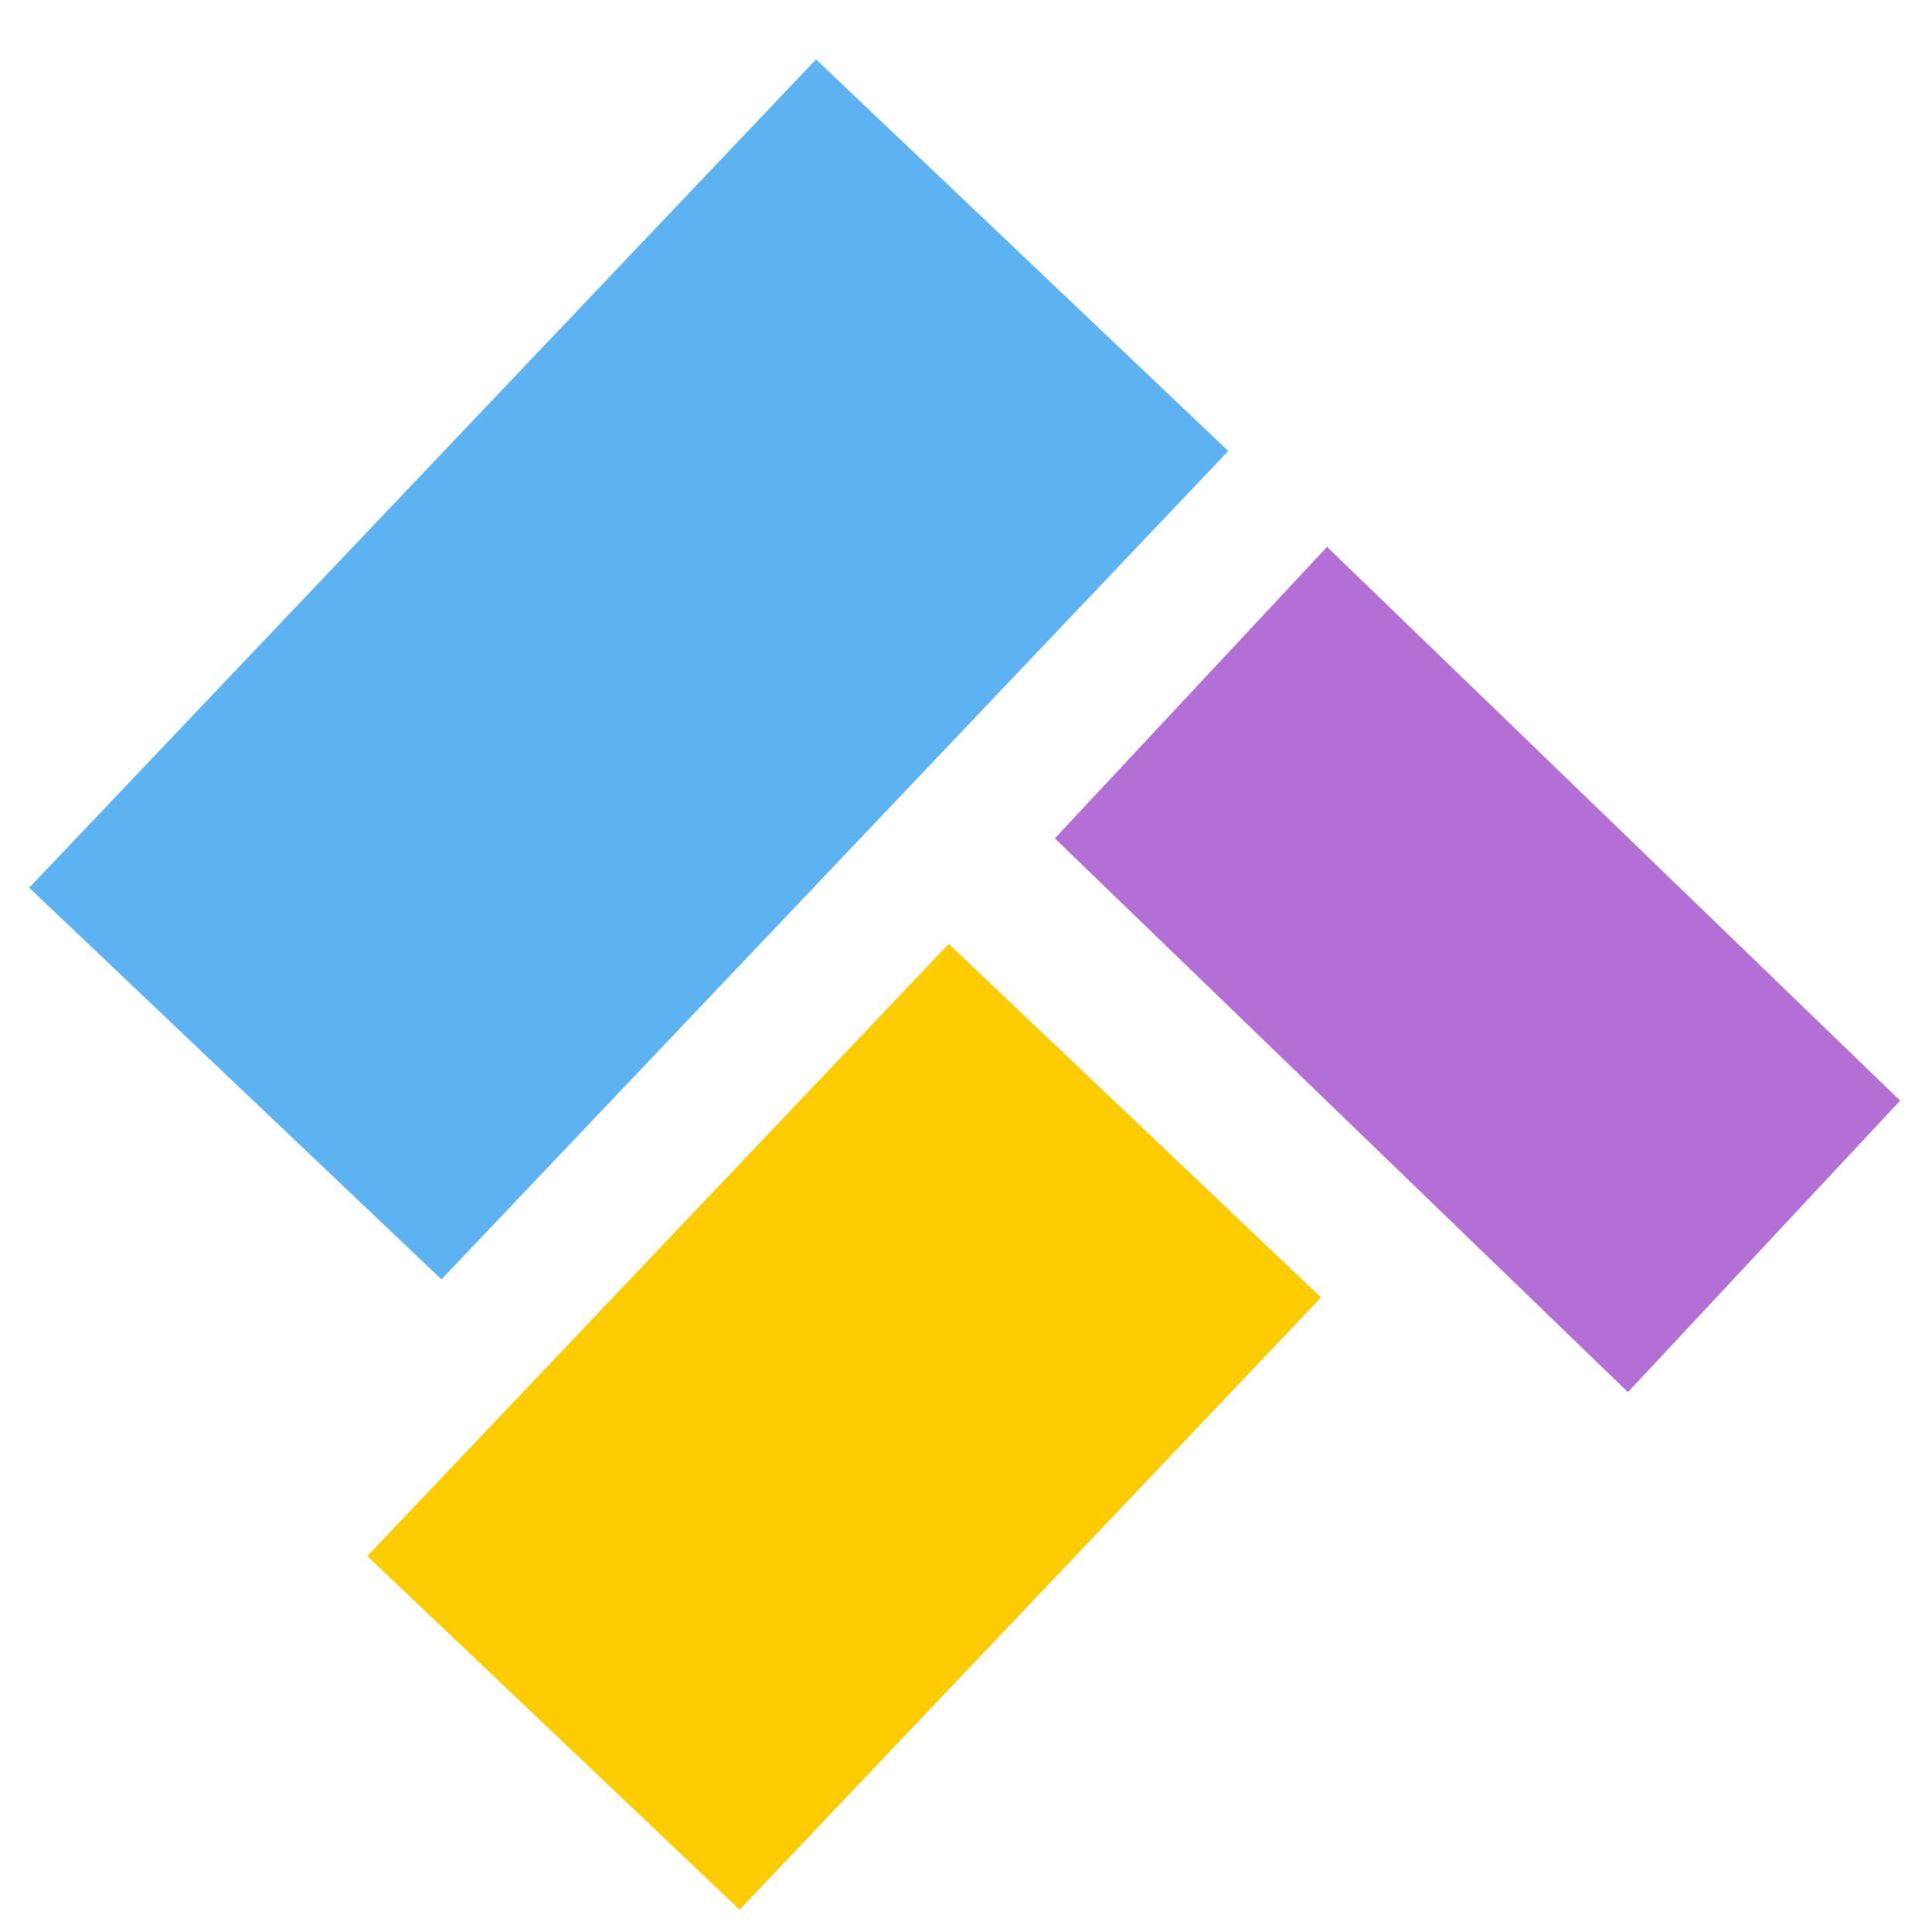 <?xml version="1.0" encoding="UTF-8"?>
<svg fill="currentColor" version="1.1" id="cicon16_dark" height="16.0" width="16.0" viewBox="0 0 16.0 16.0" xml:space="preserve" xmlns="http://www.w3.org/2000/svg" xmlns:svg="http://www.w3.org/2000/svg">
  <path d="M 6.758,0.492 C 7.896,1.573 9.034,2.654 10.172,3.735 8,6.022 5.828,8.308 3.656,10.595 2.518,9.514 1.38,8.433 0.242,7.352 2.414,5.066 4.586,2.779 6.758,0.492 Z" style="fill:#5db2f1" />
  <path d="M 10.99,4.529 C 12.572,6.058 14.154,7.586 15.736,9.115 14.984,9.92 14.233,10.724 13.482,11.529 11.9,10 10.318,8.472 8.736,6.943 9.487,6.138 10.238,5.334 10.99,4.529 Z" style="fill:#b46fd6" />
  <path d="M 7.857,7.817 C 8.885,8.793 9.912,9.769 10.94,10.745 9.335,12.435 7.73,14.125 6.125,15.815 5.097,14.839 4.07,13.863 3.042,12.887 4.647,11.197 6.252,9.507 7.857,7.817 Z" style="fill:#fdcc00" />
</svg>